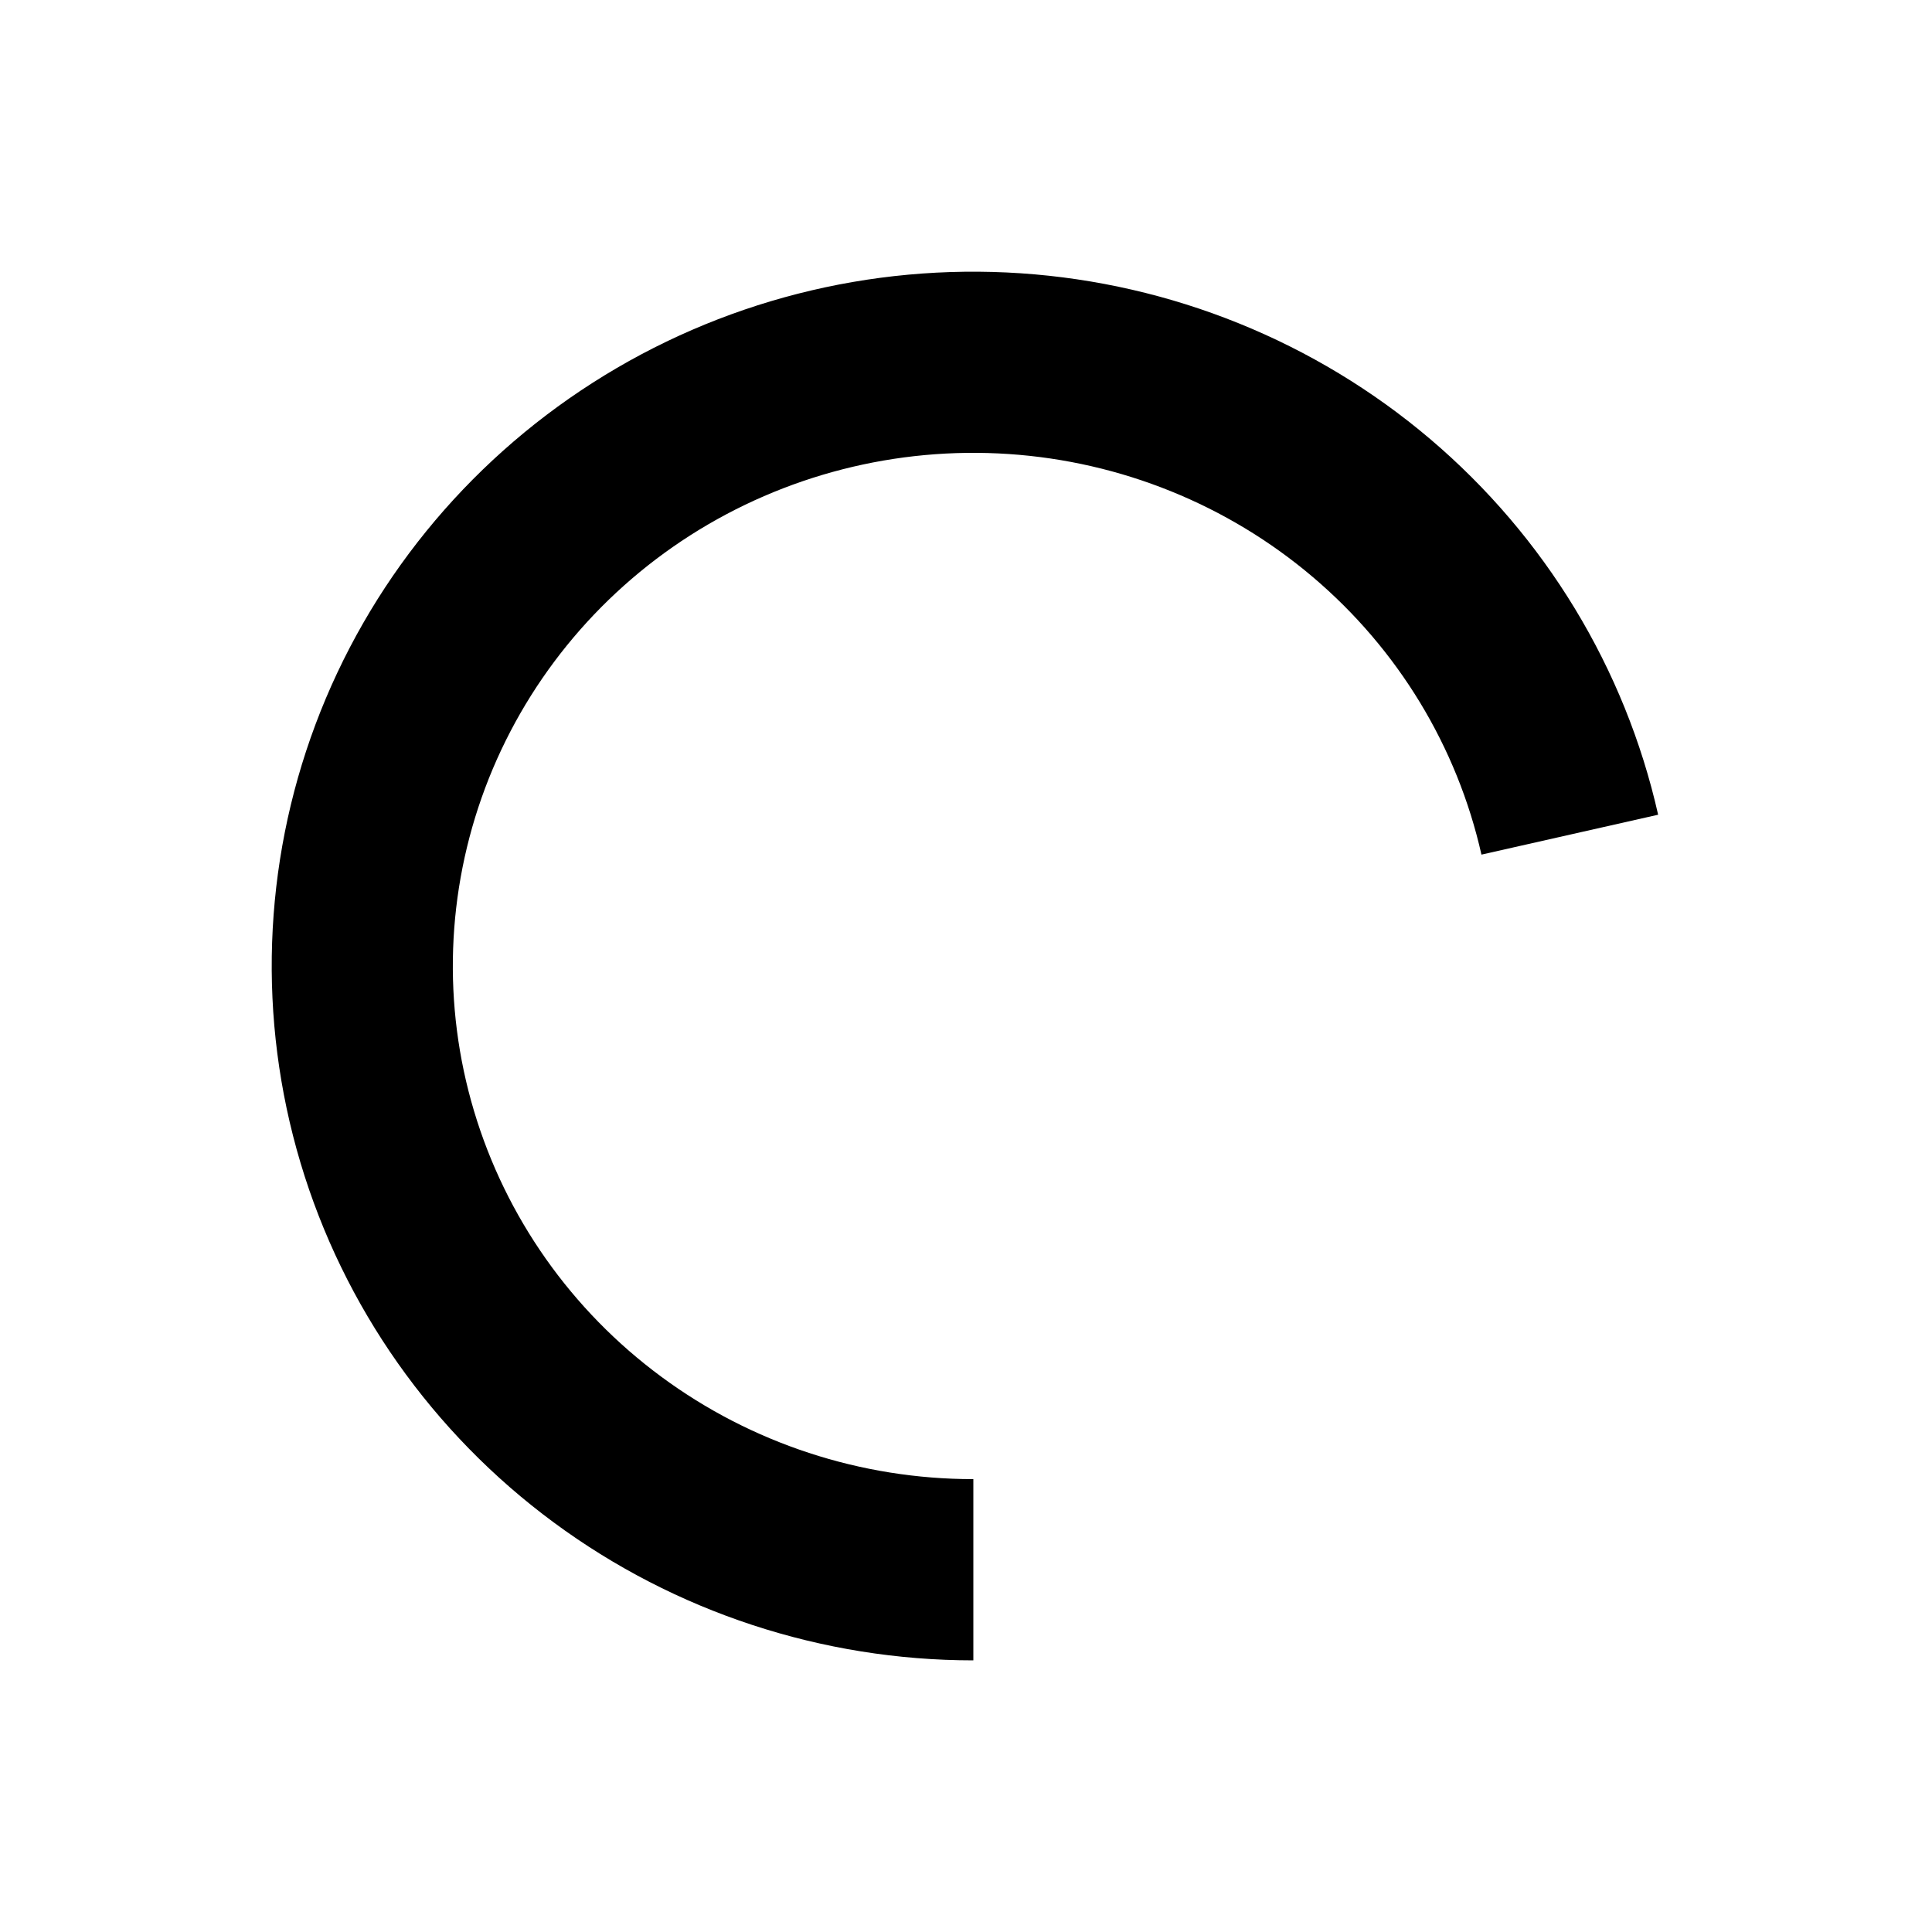 <svg xmlns="http://www.w3.org/2000/svg" width="20" height="20" fill="none" viewBox="0 0 20 20"><path fill="#000" fill-rule="evenodd" d="M15.336 8.847C15.084 7.73 14.473 6.722 13.591 5.974C12.709 5.225 11.604 4.778 10.442 4.7C9.279 4.622 8.122 4.918 7.145 5.542C6.169 6.166 5.425 7.084 5.022 8.158C4.62 9.231 4.579 10.404 4.907 11.501C5.235 12.599 5.914 13.564 6.846 14.252C7.777 14.94 8.91 15.312 10.076 15.312L10.076 17.188C8.511 17.188 6.987 16.687 5.732 15.76C4.476 14.833 3.556 13.528 3.111 12.038C2.666 10.548 2.72 8.956 3.266 7.499C3.812 6.043 4.82 4.803 6.136 3.962C7.451 3.121 9.006 2.724 10.567 2.829C12.128 2.934 13.615 3.535 14.804 4.544C15.994 5.554 16.823 6.918 17.165 8.434L15.336 8.847Z" clip-rule="evenodd"/></svg>